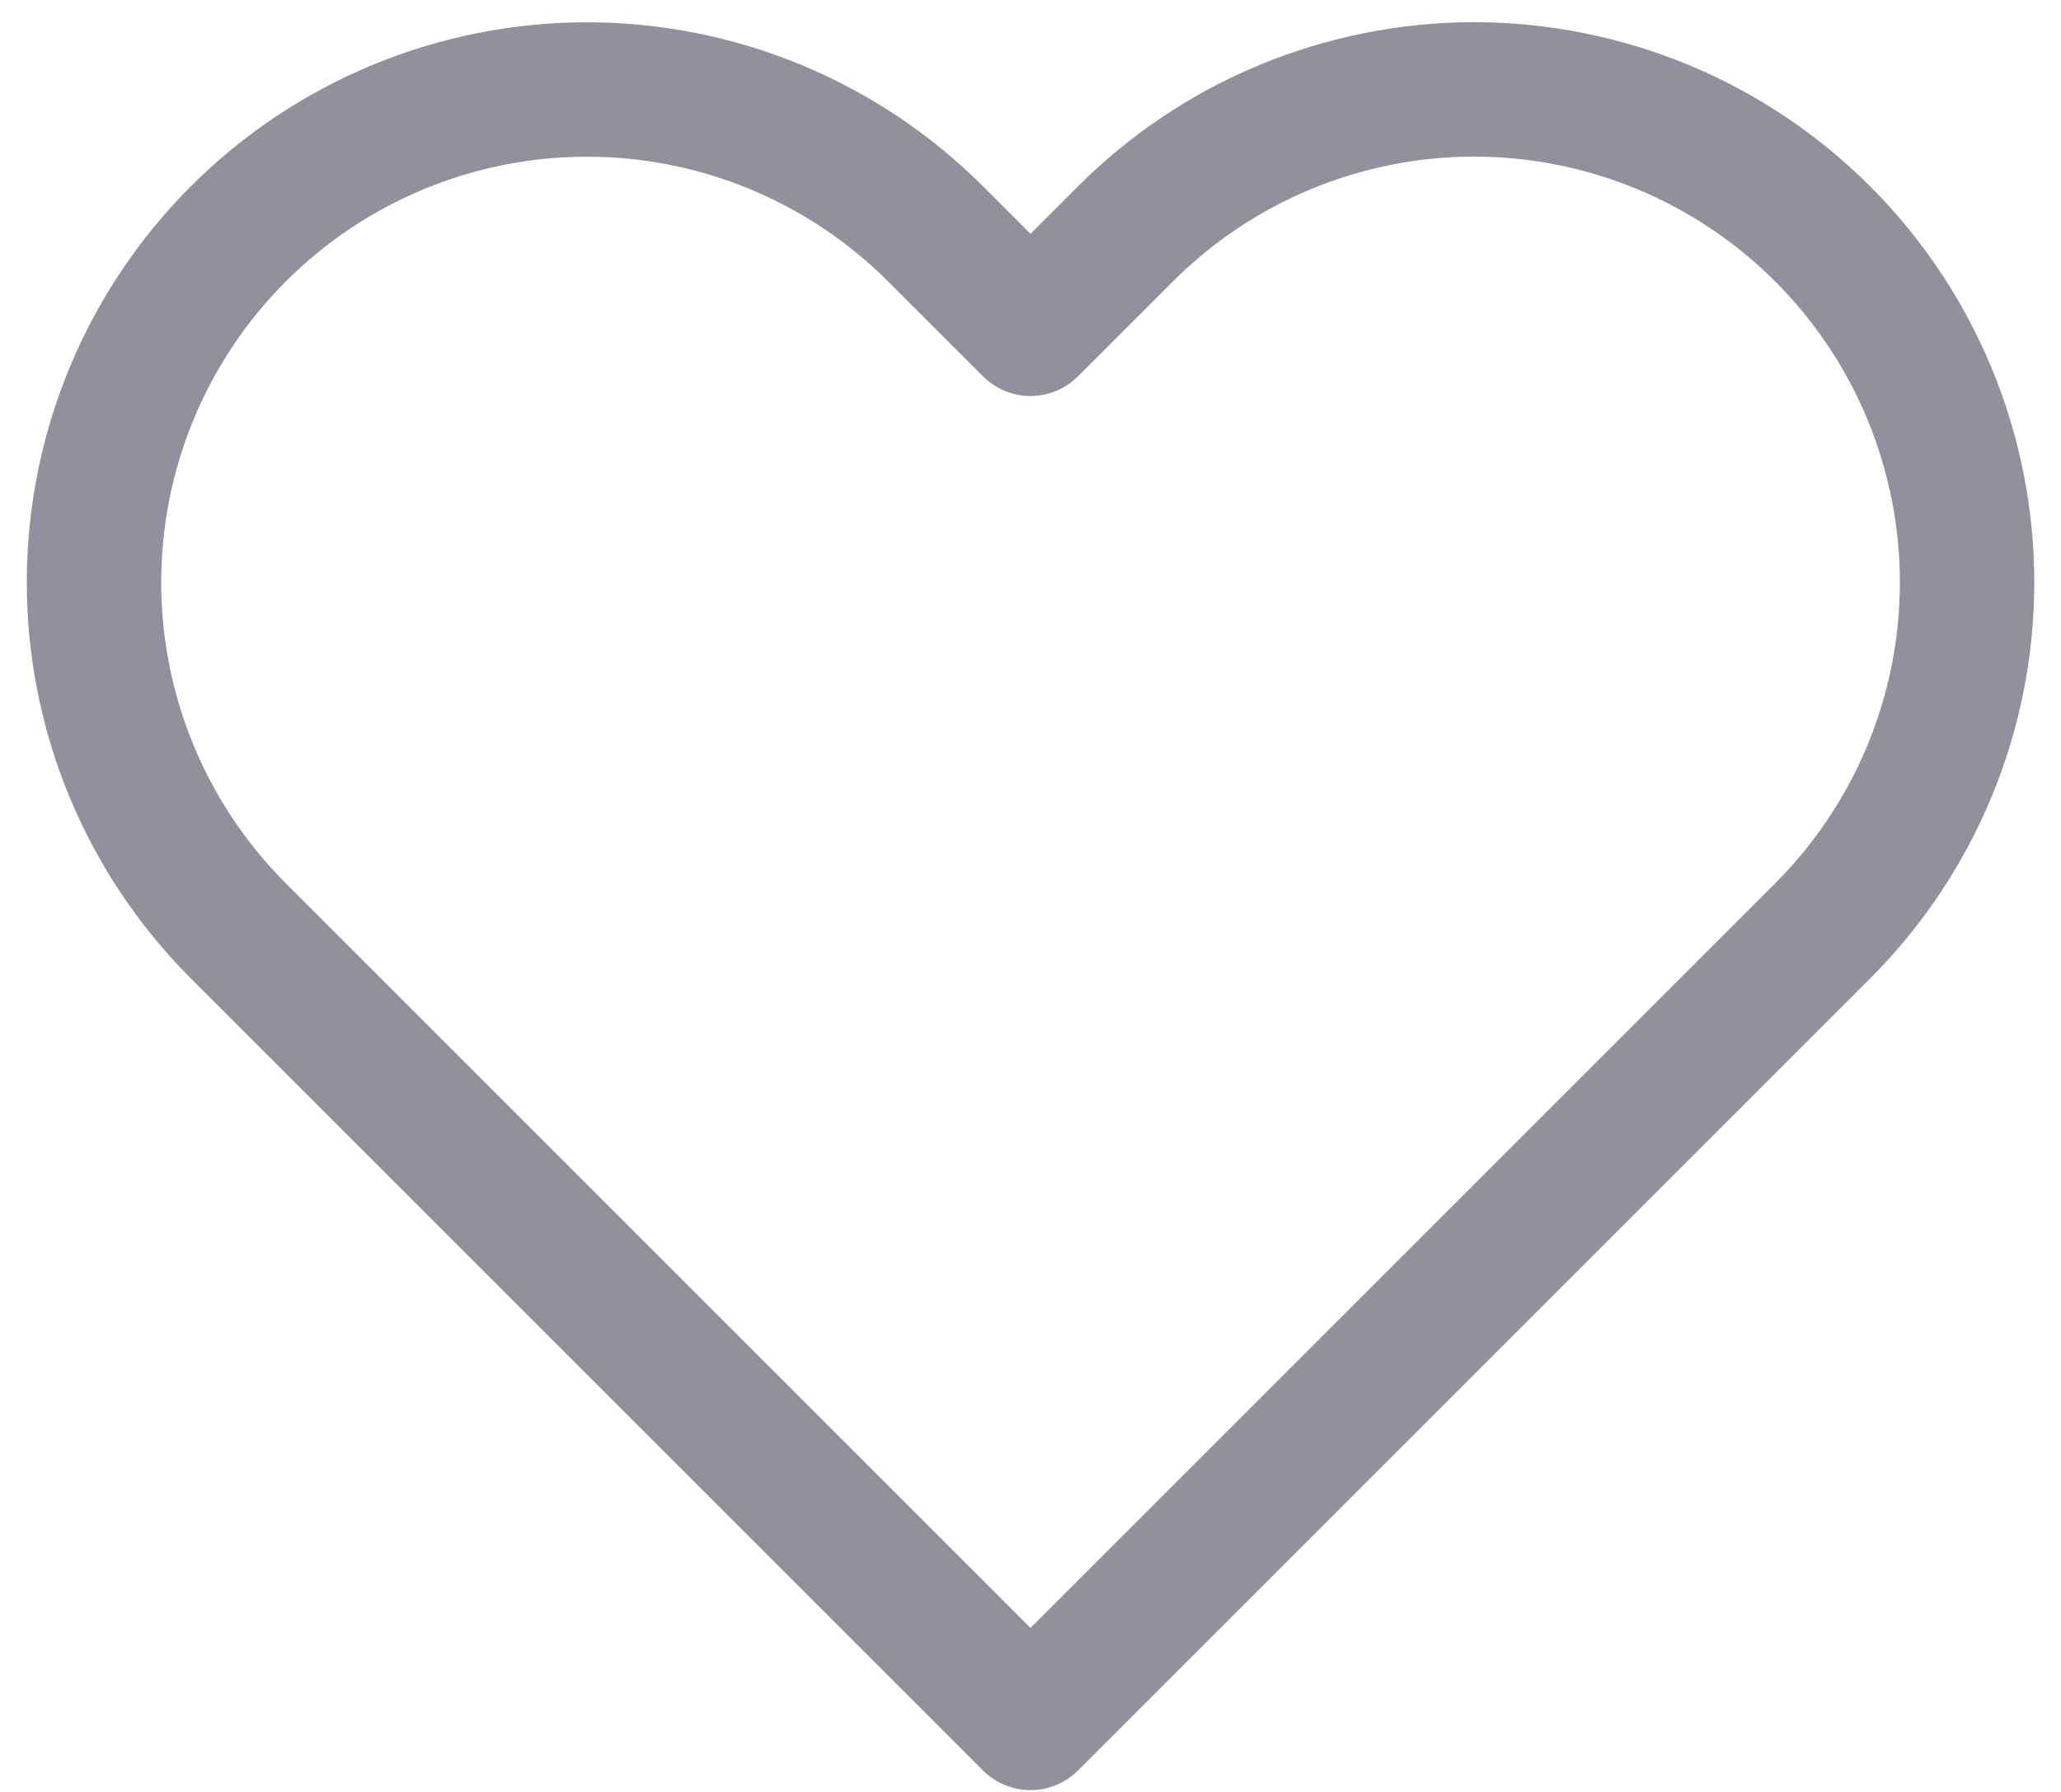 <svg width="23" height="20" viewBox="0 0 23 20" fill="none" xmlns="http://www.w3.org/2000/svg">
<path d="M20.34 2.61C19.829 2.099 19.223 1.694 18.555 1.417C17.888 1.141 17.172 0.998 16.45 0.998C15.727 0.998 15.012 1.141 14.345 1.417C13.677 1.694 13.071 2.099 12.56 2.61L11.5 3.67L10.44 2.61C9.408 1.578 8.009 0.999 6.55 0.999C5.091 0.999 3.692 1.578 2.66 2.61C1.628 3.642 1.049 5.041 1.049 6.5C1.049 7.959 1.628 9.358 2.66 10.39L3.72 11.45L11.5 19.23L19.28 11.45L20.34 10.39C20.851 9.879 21.256 9.273 21.533 8.605C21.809 7.938 21.952 7.222 21.952 6.5C21.952 5.778 21.809 5.062 21.533 4.395C21.256 3.727 20.851 3.121 20.34 2.61Z" stroke="#938F9C" stroke-width="1.5" stroke-linecap="round" stroke-linejoin="round"/>
</svg>
